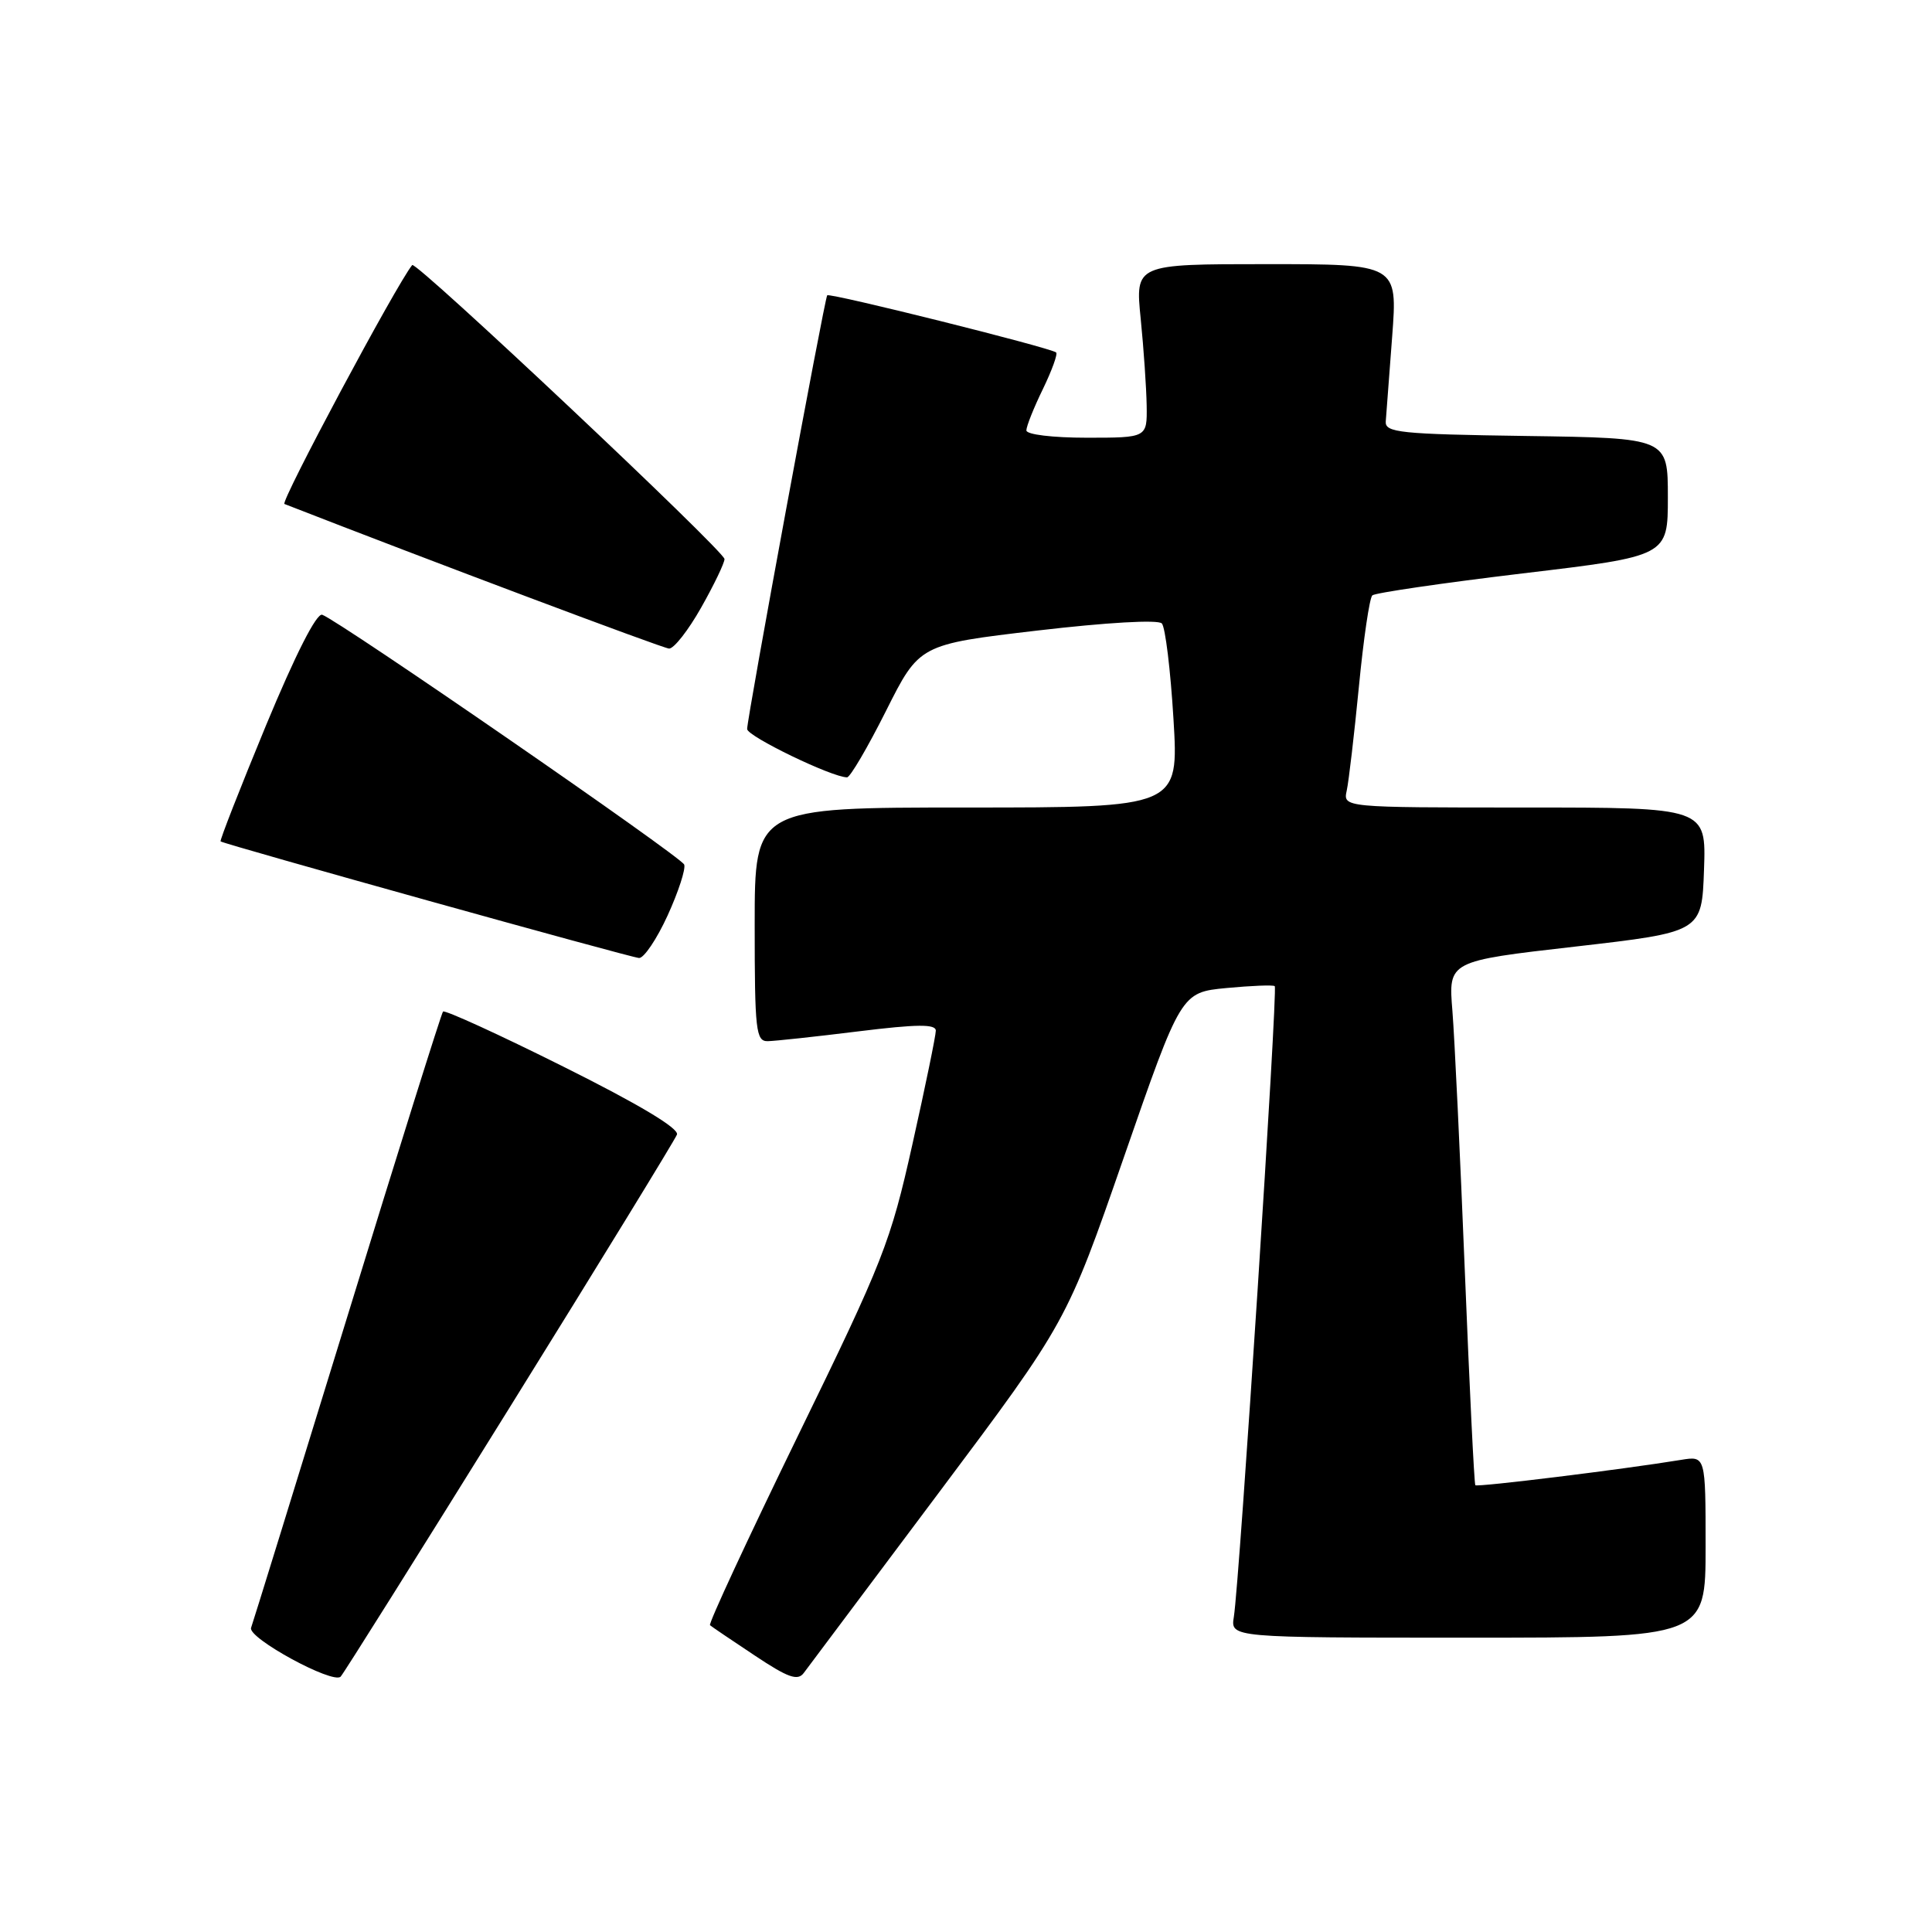 <?xml version="1.0" encoding="UTF-8" standalone="no"?>
<!DOCTYPE svg PUBLIC "-//W3C//DTD SVG 1.1//EN" "http://www.w3.org/Graphics/SVG/1.1/DTD/svg11.dtd" >
<svg xmlns="http://www.w3.org/2000/svg" xmlns:xlink="http://www.w3.org/1999/xlink" version="1.1" viewBox="0 0 256 256">
 <g >
 <path fill="currentColor"
d=" M 67.50 186.55 C 79.45 167.33 89.43 151.03 89.70 150.34 C 90.01 149.53 84.65 146.32 74.64 141.33 C 66.09 137.06 58.91 133.78 58.70 134.04 C 58.48 134.29 52.77 152.50 46.01 174.50 C 39.24 196.50 33.51 215.04 33.27 215.69 C 32.78 217.03 44.13 223.21 45.14 222.16 C 45.50 221.80 55.56 205.77 67.50 186.55 Z  M 124.42 197.76 C 141.34 175.17 141.34 175.17 148.92 153.34 C 156.50 131.50 156.50 131.50 162.50 130.92 C 165.80 130.61 168.68 130.49 168.91 130.67 C 169.34 131.00 164.25 209.51 163.49 214.25 C 163.05 217.00 163.05 217.00 194.53 217.00 C 226.00 217.00 226.00 217.00 226.00 204.95 C 226.00 192.91 226.00 192.91 222.75 193.44 C 215.14 194.69 195.75 197.08 195.49 196.80 C 195.34 196.64 194.72 183.90 194.10 168.50 C 193.48 153.10 192.74 137.54 192.45 133.93 C 191.91 127.35 191.91 127.35 208.71 125.43 C 225.50 123.50 225.50 123.50 225.79 115.25 C 226.08 107.00 226.08 107.00 202.02 107.00 C 177.96 107.00 177.96 107.00 178.45 104.75 C 178.72 103.51 179.44 97.33 180.06 91.00 C 180.67 84.67 181.47 79.23 181.84 78.89 C 182.20 78.56 191.16 77.25 201.75 75.98 C 221.00 73.69 221.00 73.69 221.00 65.87 C 221.00 58.04 221.00 58.04 202.25 57.77 C 185.47 57.53 183.51 57.32 183.62 55.84 C 183.69 54.92 184.07 49.86 184.47 44.59 C 185.19 35.00 185.19 35.00 167.80 35.00 C 150.42 35.00 150.42 35.00 151.15 42.25 C 151.55 46.24 151.90 51.41 151.94 53.75 C 152.00 58.00 152.00 58.00 144.00 58.00 C 139.48 58.00 136.00 57.58 136.00 57.03 C 136.00 56.49 136.98 54.03 138.19 51.55 C 139.39 49.07 140.18 46.89 139.94 46.70 C 139.12 46.05 109.91 38.76 109.61 39.13 C 109.25 39.59 99.00 95.09 99.00 96.60 C 99.00 97.56 110.27 103.01 112.24 103.00 C 112.65 103.00 114.97 99.04 117.40 94.20 C 121.82 85.39 121.82 85.39 137.47 83.55 C 146.61 82.48 153.46 82.08 153.95 82.61 C 154.41 83.10 155.10 88.79 155.49 95.25 C 156.20 107.00 156.20 107.00 128.10 107.00 C 100.00 107.00 100.00 107.00 100.00 122.50 C 100.00 136.61 100.16 138.00 101.75 137.96 C 102.71 137.94 108.11 137.36 113.75 136.66 C 121.53 135.70 124.00 135.68 124.00 136.57 C 124.00 137.21 122.61 143.99 120.90 151.62 C 117.99 164.65 117.06 167.02 105.73 190.25 C 99.10 203.86 93.85 215.16 94.08 215.35 C 94.31 215.55 96.97 217.35 100.00 219.36 C 104.41 222.30 105.70 222.76 106.50 221.68 C 107.05 220.94 115.11 210.18 124.42 197.76 Z  M 88.46 121.31 C 89.89 118.18 90.88 115.14 90.66 114.56 C 90.26 113.52 45.03 82.31 42.70 81.46 C 41.95 81.19 39.15 86.71 35.23 96.16 C 31.79 104.49 29.09 111.39 29.23 111.49 C 29.82 111.90 83.58 126.89 84.68 126.94 C 85.32 126.97 87.03 124.44 88.46 121.31 Z  M 92.90 80.52 C 94.61 77.50 96.00 74.60 96.00 74.08 C 96.00 73.03 55.10 34.52 54.62 35.12 C 52.54 37.66 37.10 66.55 37.69 66.78 C 56.81 74.24 87.80 85.89 88.65 85.94 C 89.29 85.97 91.20 83.53 92.90 80.52 Z "/>
</g>
</svg>
